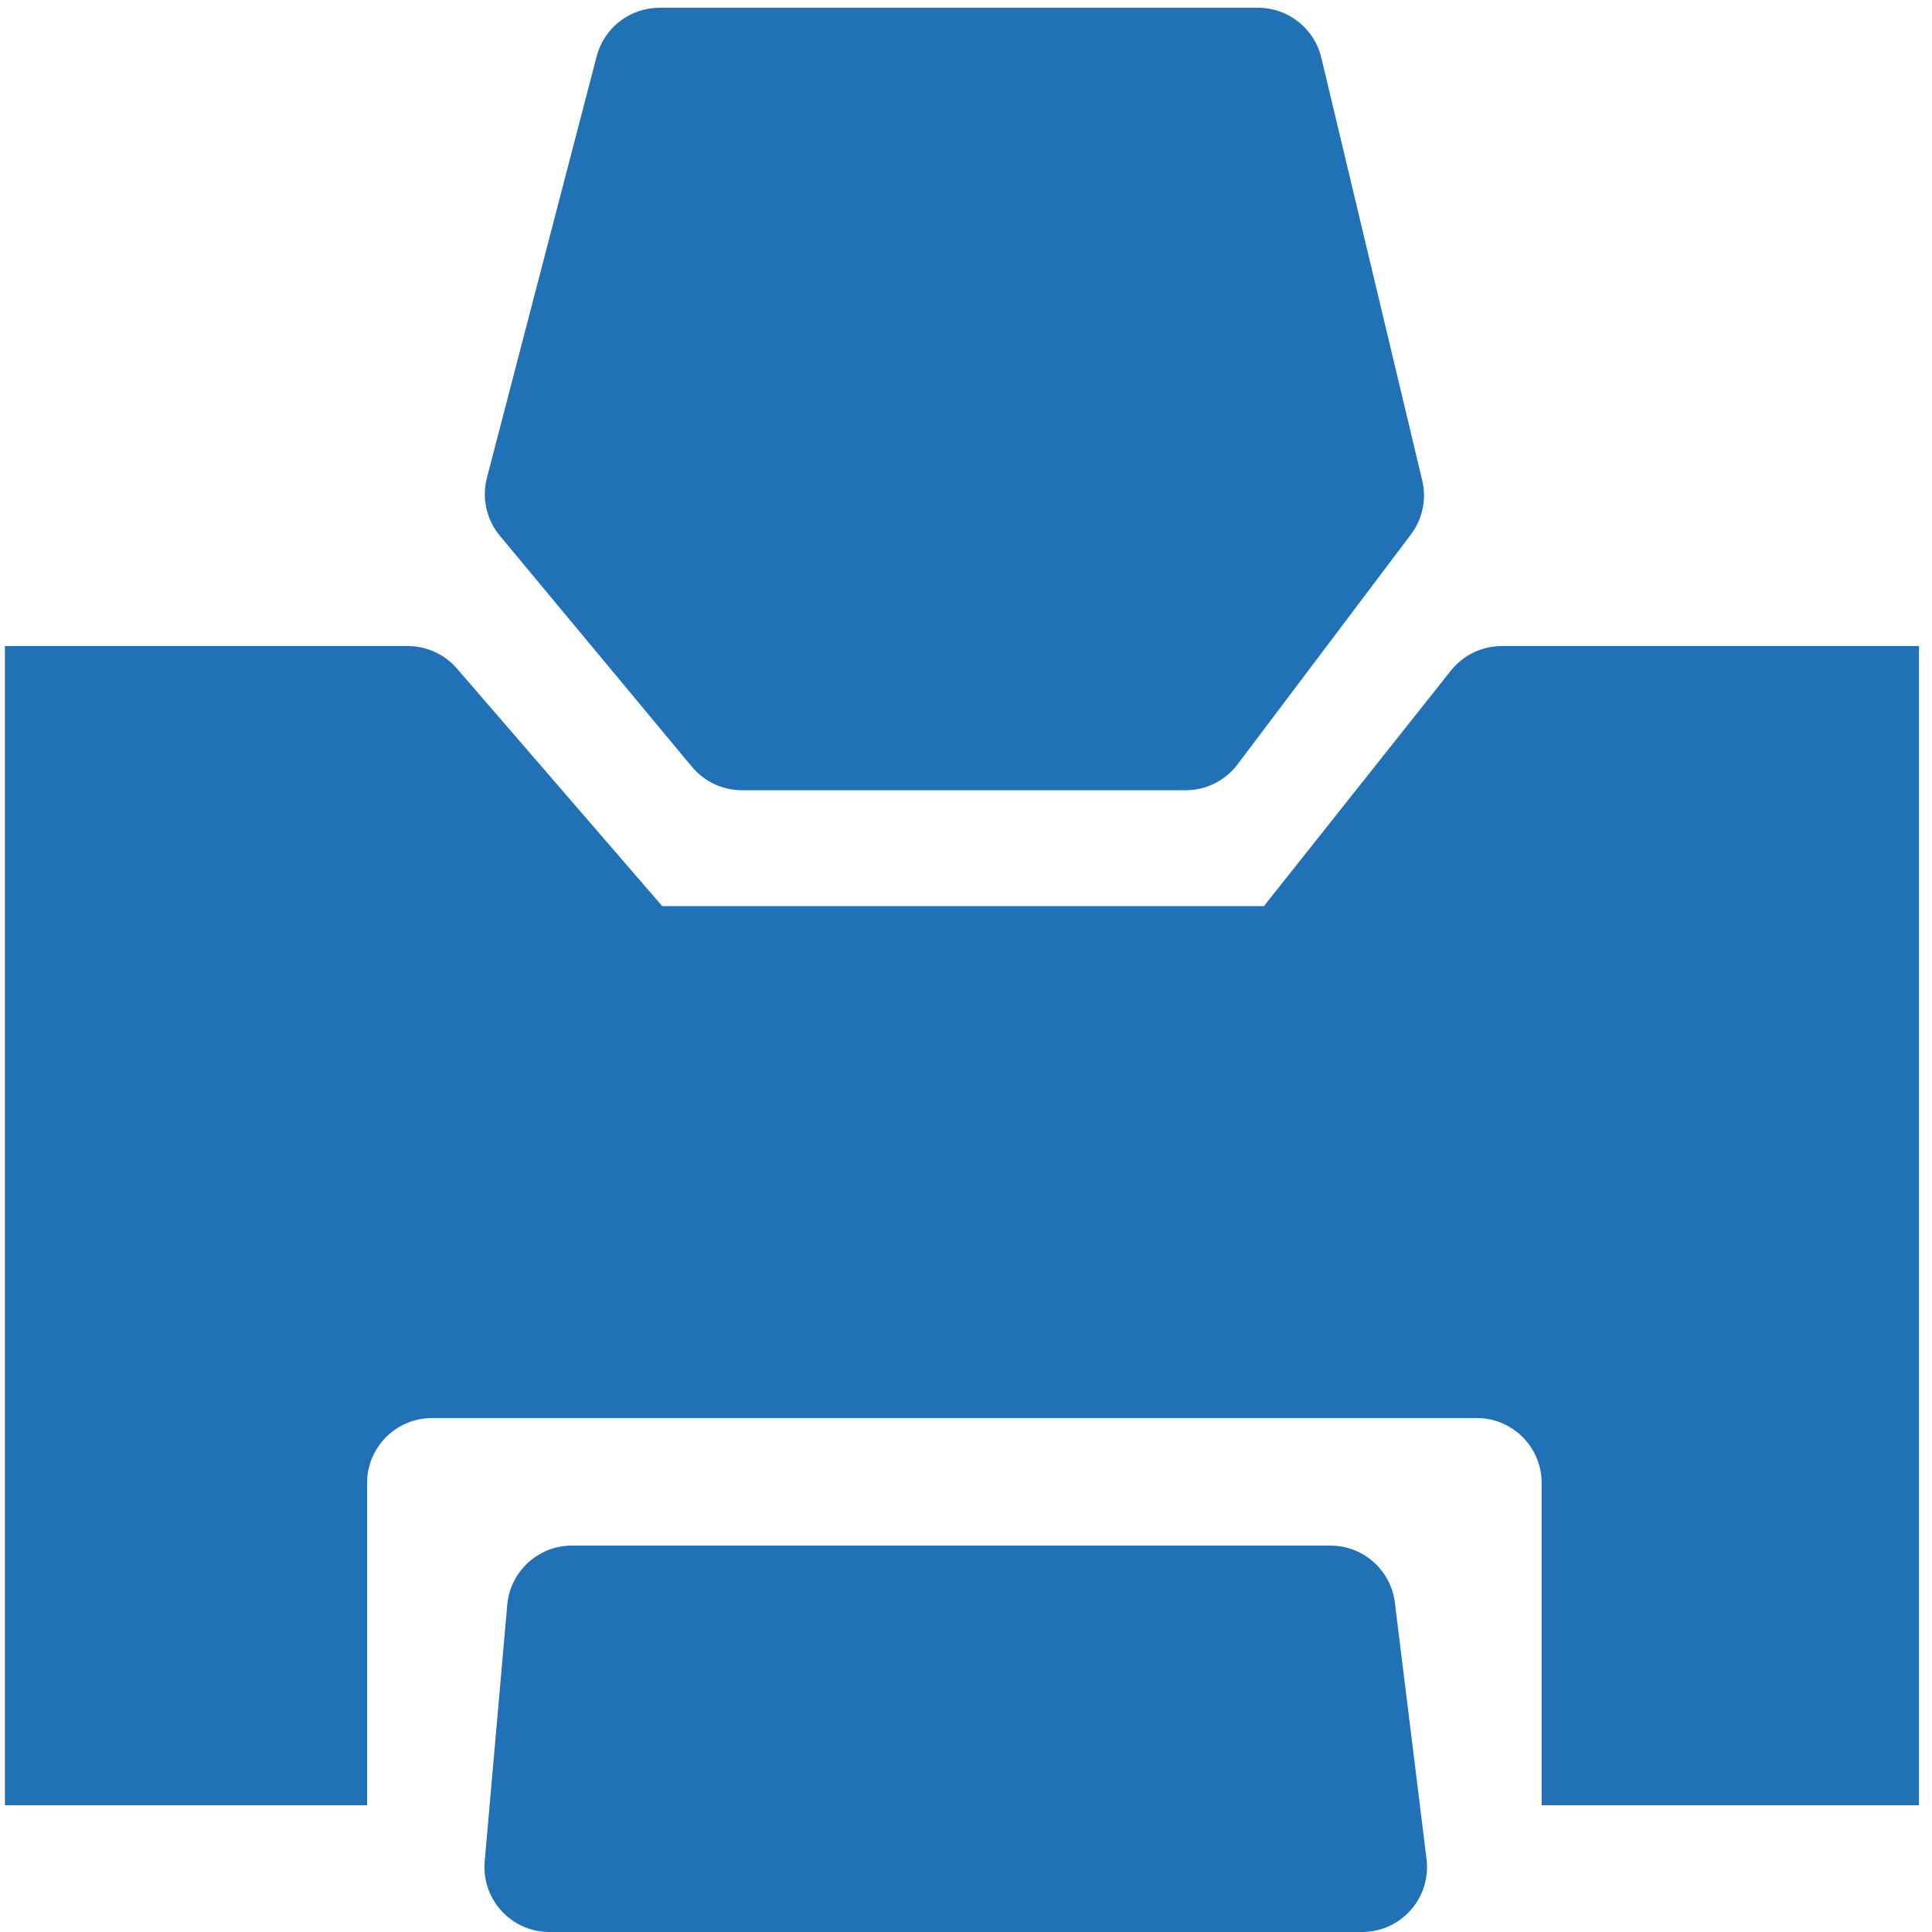 <svg xmlns="http://www.w3.org/2000/svg" width="40" height="40" viewBox="0 0 40 40">
  <g fill="#2071B5">
    <path d="M10.502 33.227L10.035 38.538C9.971 39.278 10.518 39.93 11.257 39.995 11.296 39.998 11.336 40 11.375 40L28.201 40C28.943 40 29.545 39.398 29.545 38.655 29.545 38.6 29.542 38.545 29.535 38.491L28.879 33.18C28.796 32.506 28.223 32 27.545 32L11.841 32C11.144 32 10.563 32.533 10.502 33.227zM13.654.161L26.048.161C26.67.161 27.211.588 27.356 1.193L29.445 9.944C29.539 10.334 29.453 10.745 29.211 11.066L25.622 15.826C25.368 16.163 24.971 16.361 24.549 16.361L15.36 16.361C14.961 16.361 14.582 16.183 14.326 15.876L10.348 11.091C10.071 10.758 9.972 10.311 10.081 9.892L12.353 1.167C12.507.574 13.042.161 13.654.161z"/>
    <path d="M0.102,37.376 L7.6,37.376 L7.6,30.704 C7.6,29.961 8.202,29.359 8.945,29.359 L30.574,29.359 C31.316,29.359 31.918,29.961 31.918,30.704 L31.918,37.376 L39.73,37.376 L39.73,13.376 L31.092,13.376 C30.681,13.376 30.294,13.563 30.039,13.885 L26.168,18.76 L13.71,18.76 L9.46,13.841 C9.205,13.546 8.834,13.376 8.443,13.376 L0.102,13.376 L0.102,37.376 Z"/>
  </g>
</svg>
